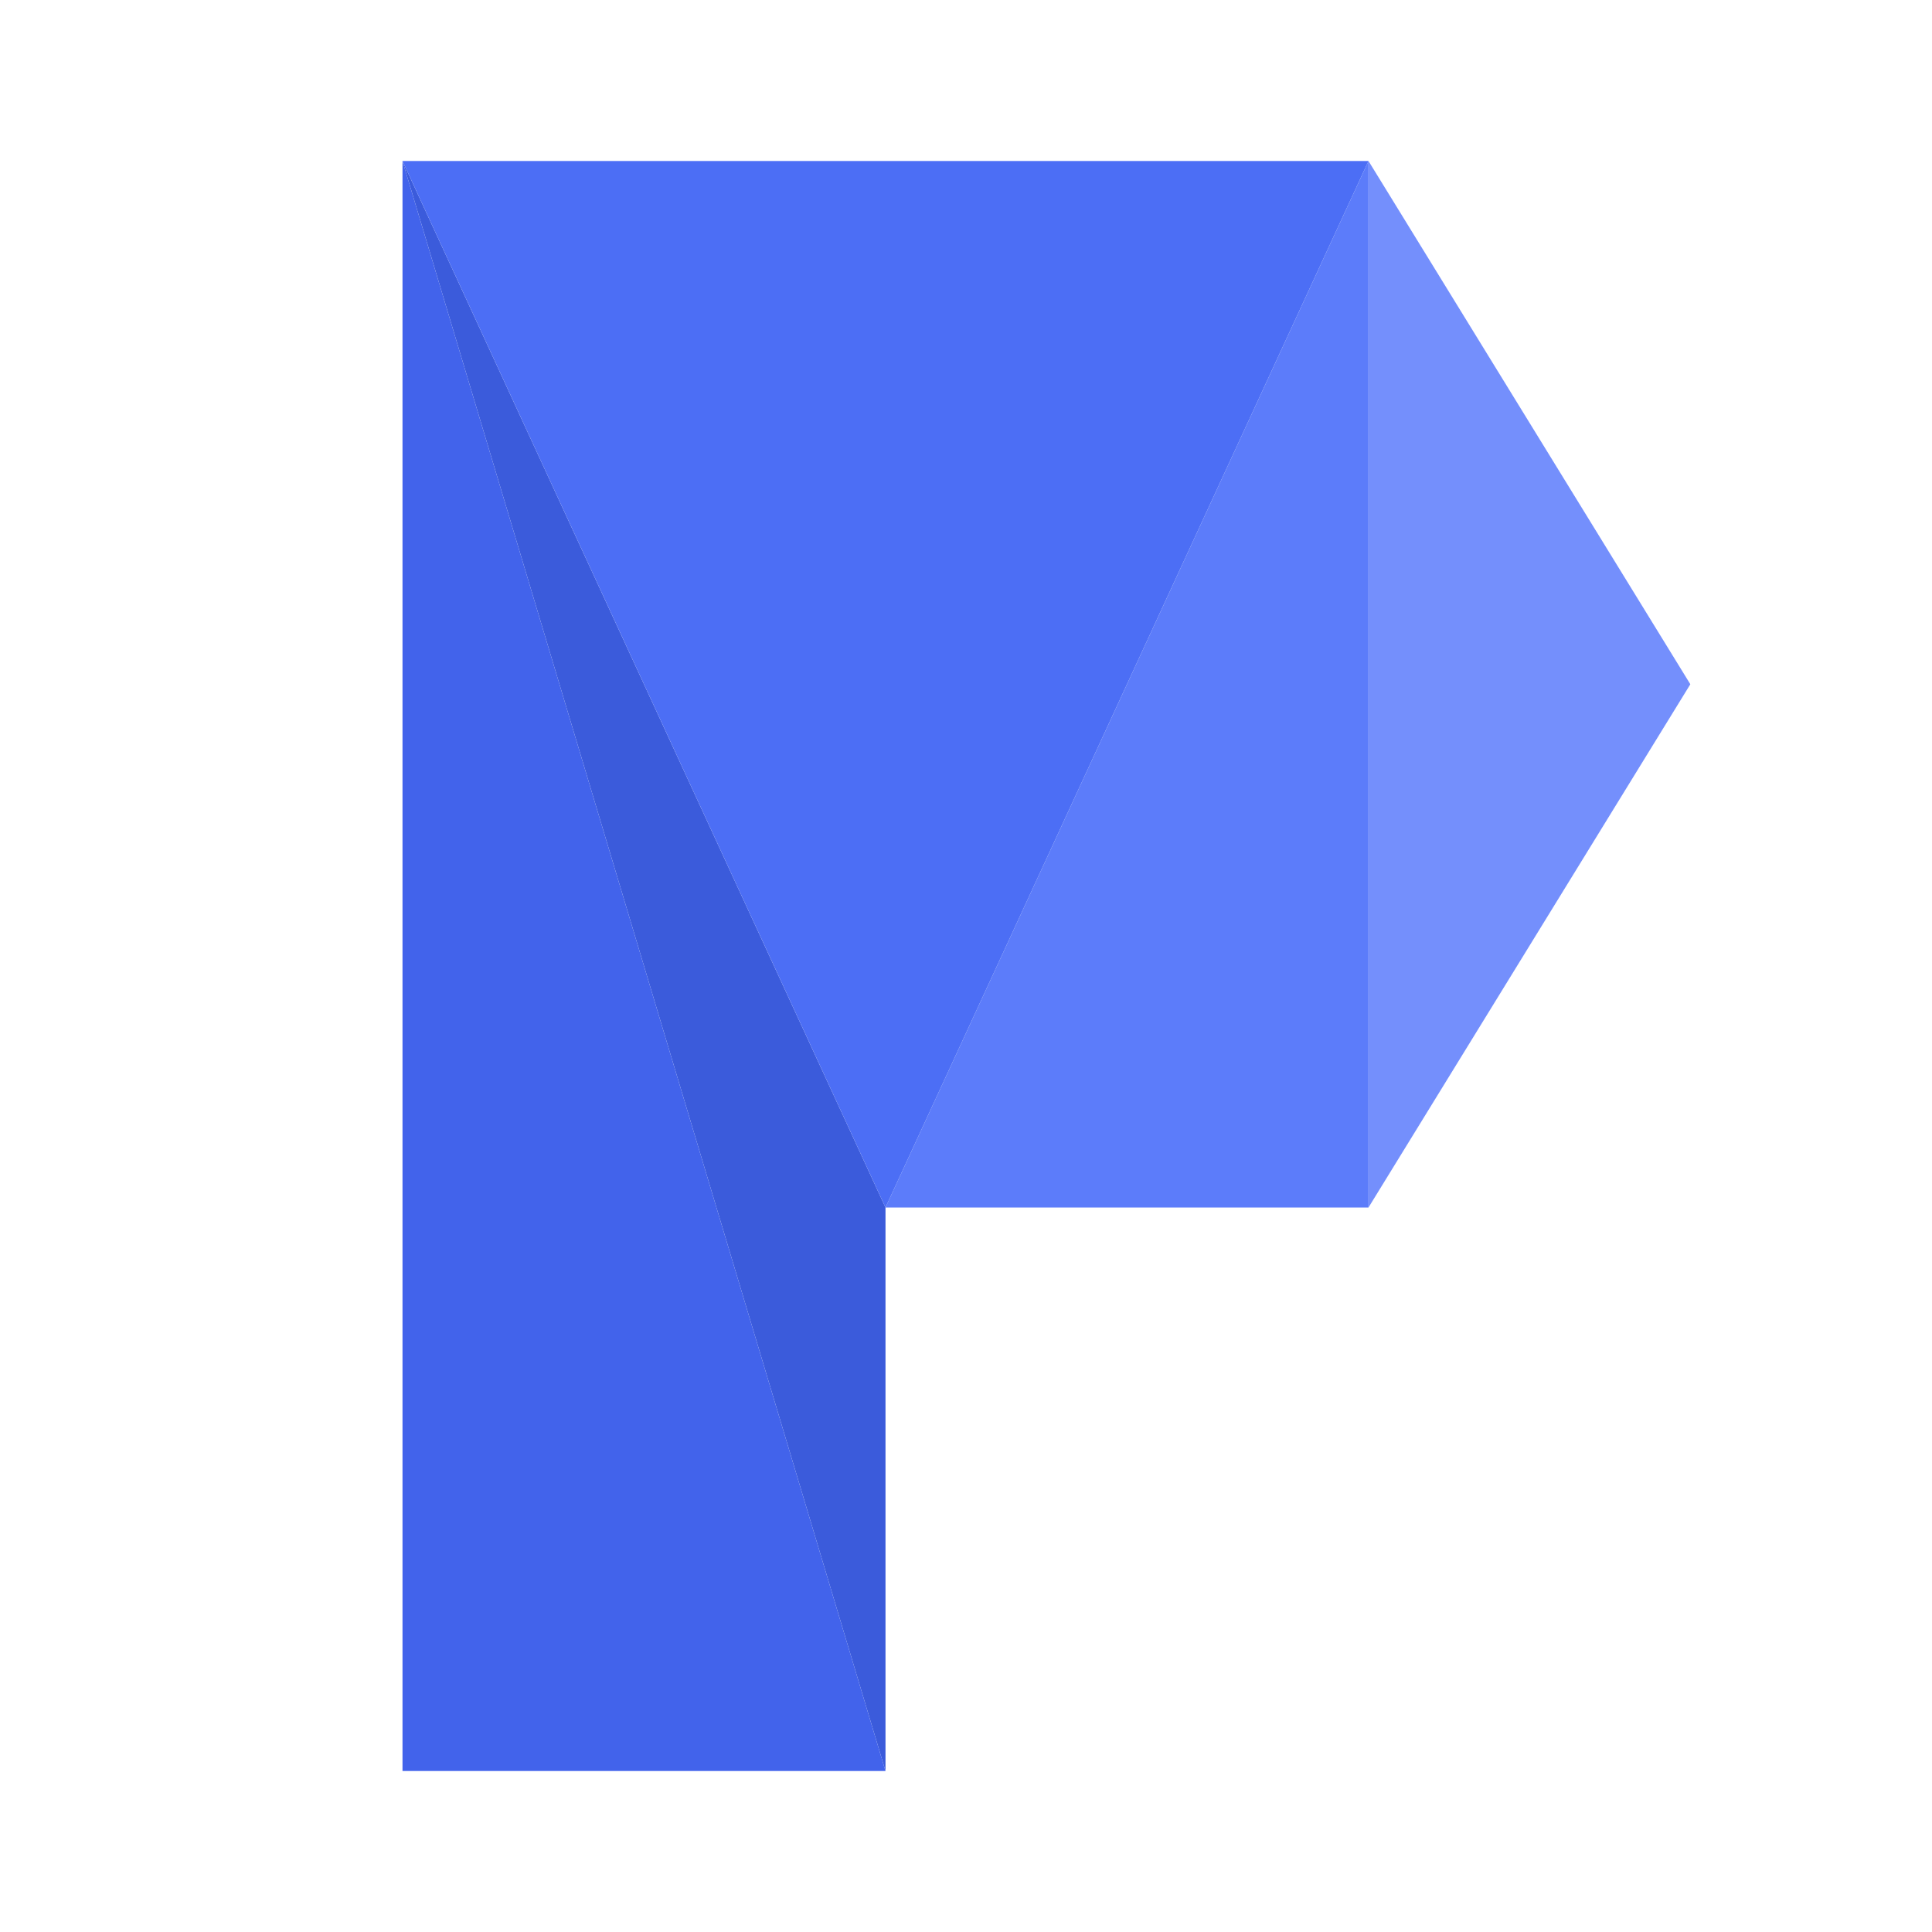 <svg width="24px" height="24px" viewBox="0 0 24 24" version="1.1" xmlns="http://www.w3.org/2000/svg" xmlns:xlink="http://www.w3.org/1999/xlink">
    <!-- Generator: Sketch 57.1 (83088) - https://sketch.com -->
    <title>P-day</title>
    <desc>Created with Sketch.</desc>
    <g id="P-day" stroke="none" stroke-width="1" fill="none" fill-rule="evenodd">
        <g id="Group" transform="translate(5, 2)">
            <polygon id="Path-2" fill="#3B5BDB" points="6 20 6 13 0 0"></polygon>
            <polygon id="Path" fill="#4263EB" points="6 20 0 0 0 20"></polygon>
            <polygon id="Rectangle" fill="#5C7CFA" points="12 0 12 0.007 12 13 6 13"></polygon>
            <polygon id="Path-3" fill="#4C6EF5" points="6 13 12 0 0 0"></polygon>
            <polygon id="Path-4" fill="#748FFC" points="12 13 15.998 6.5 12 0"></polygon>
        </g>
    </g>
</svg>
